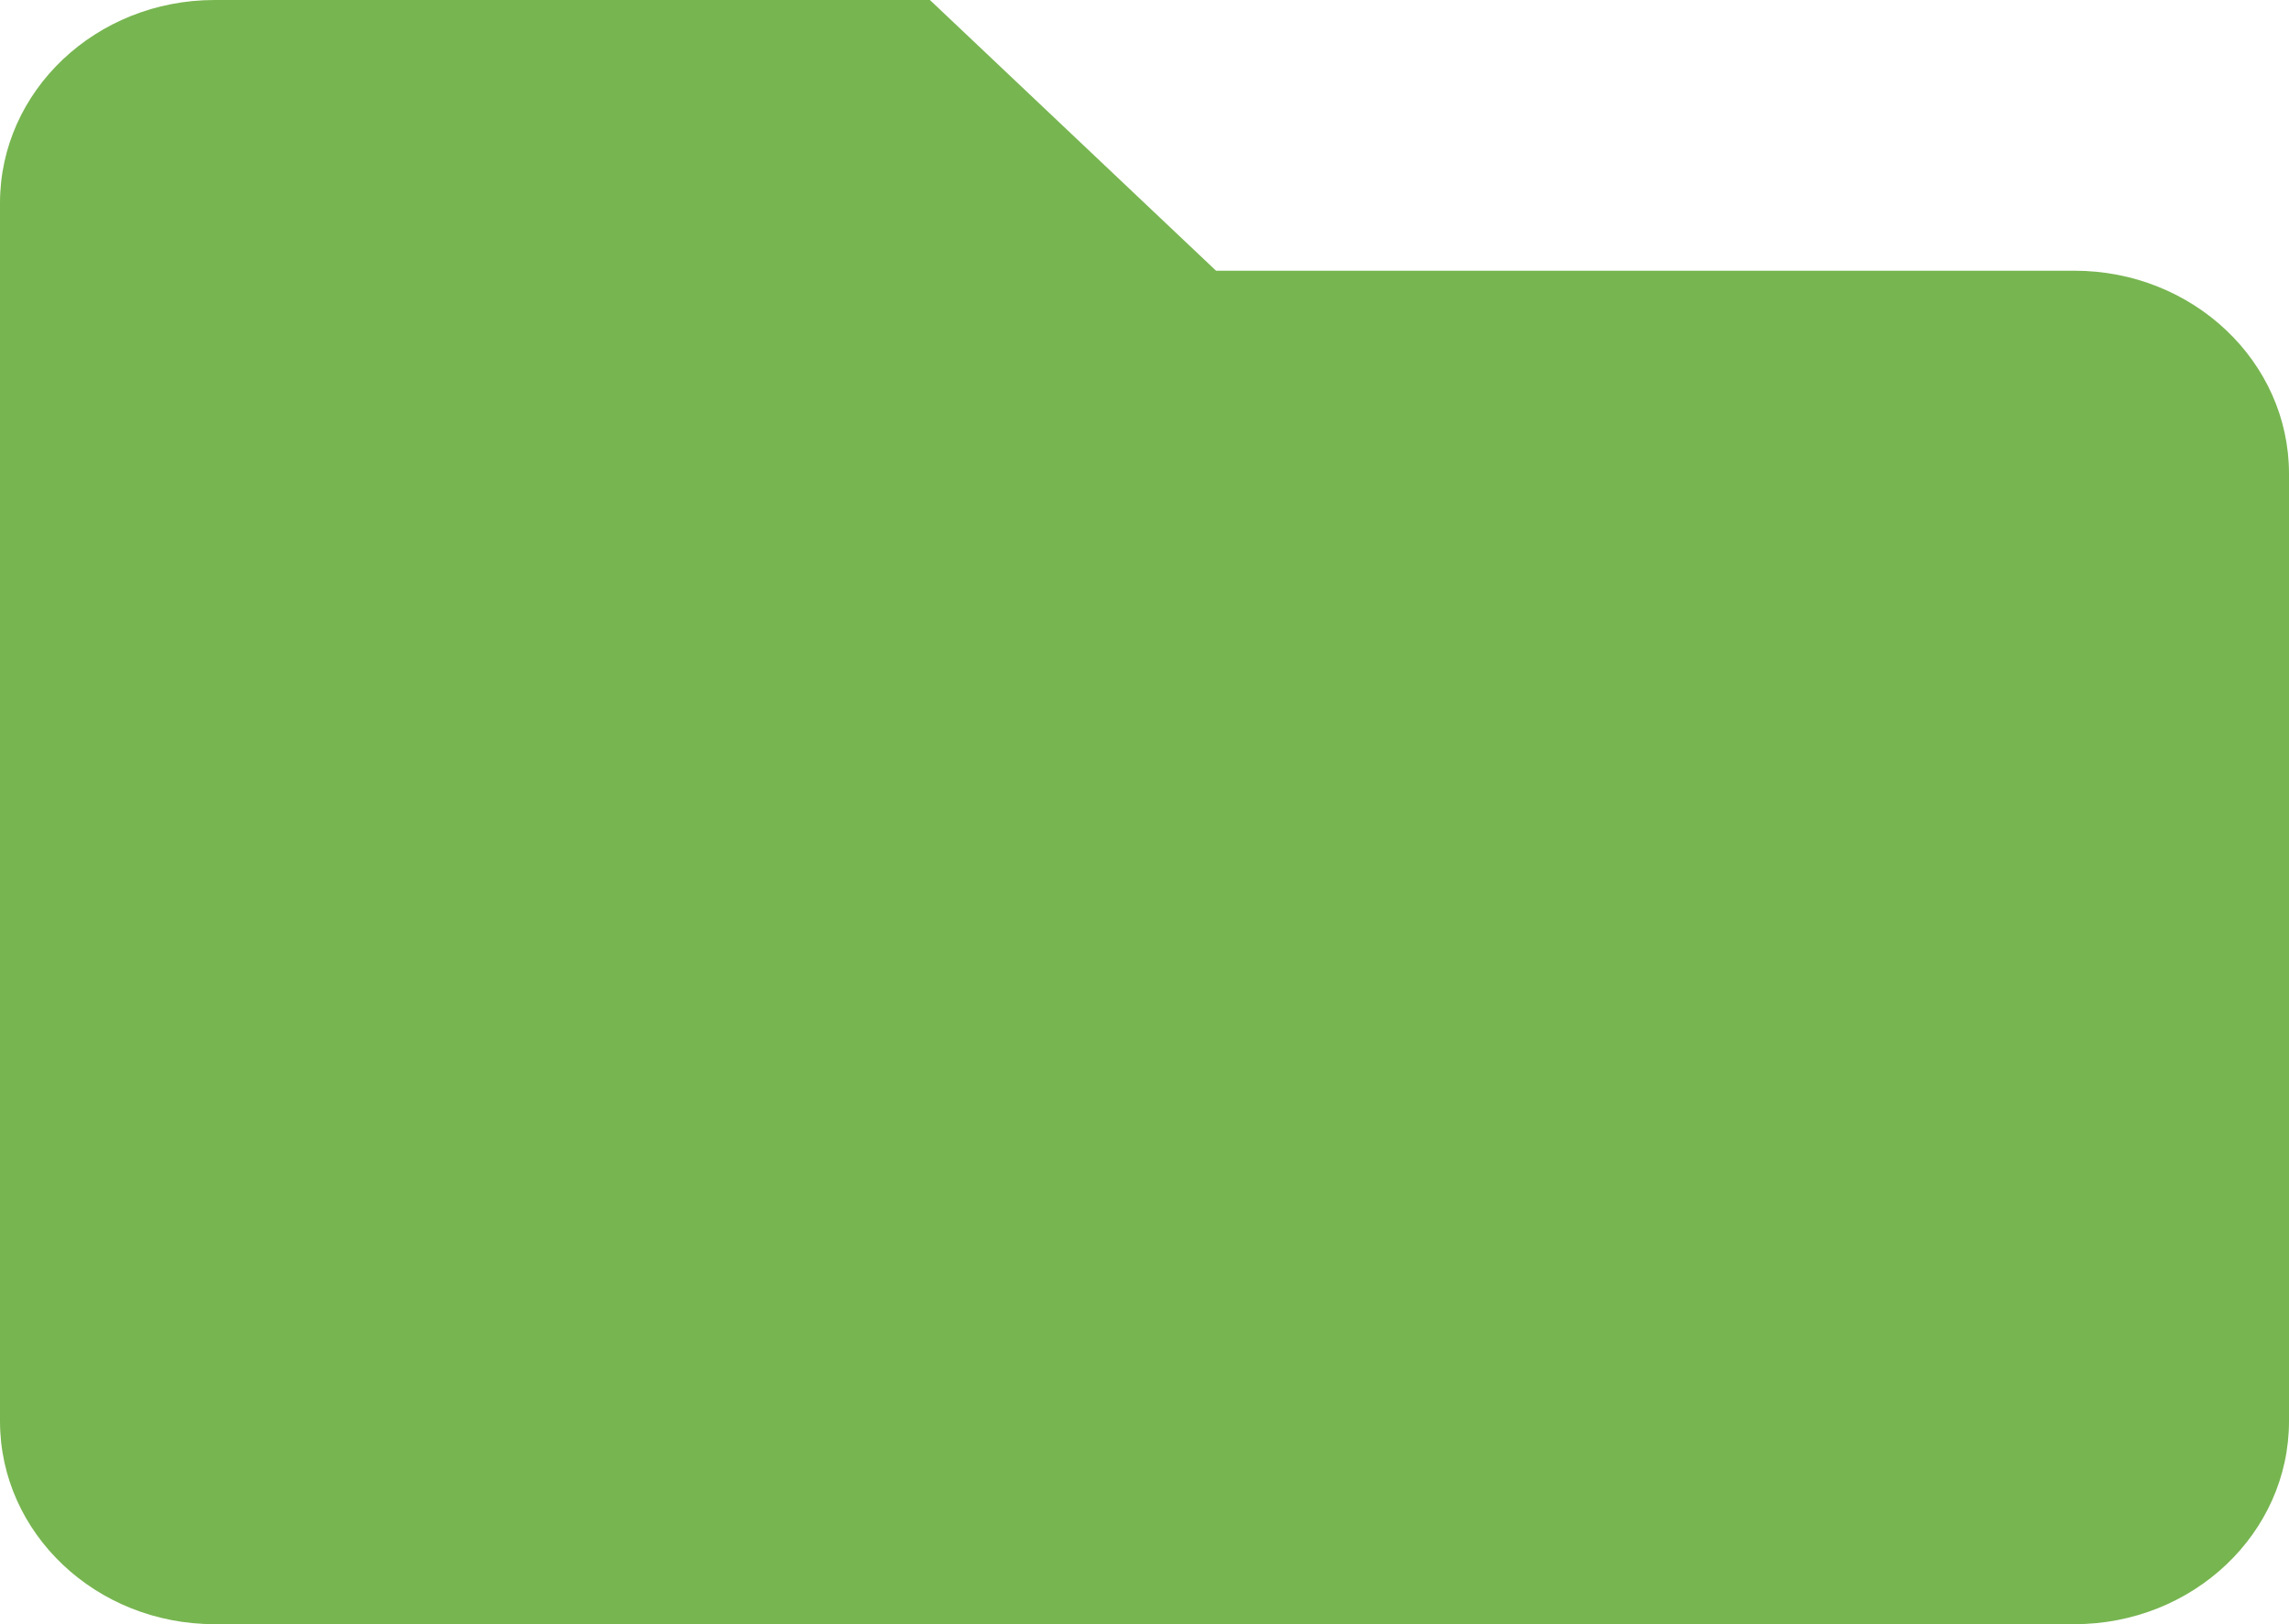 <svg width="31" height="22" viewBox="0 0 31 22" fill="none" xmlns="http://www.w3.org/2000/svg">
<path d="M28.094 3.667H16.469L12.594 0H2.906C1.301 0 0 1.231 0 2.75V19.25C0 20.769 1.301 22 2.906 22H28.094C29.699 22 31 20.769 31 19.25V6.417C31 4.898 29.699 3.667 28.094 3.667Z" fill="#77B550"/>
</svg>
